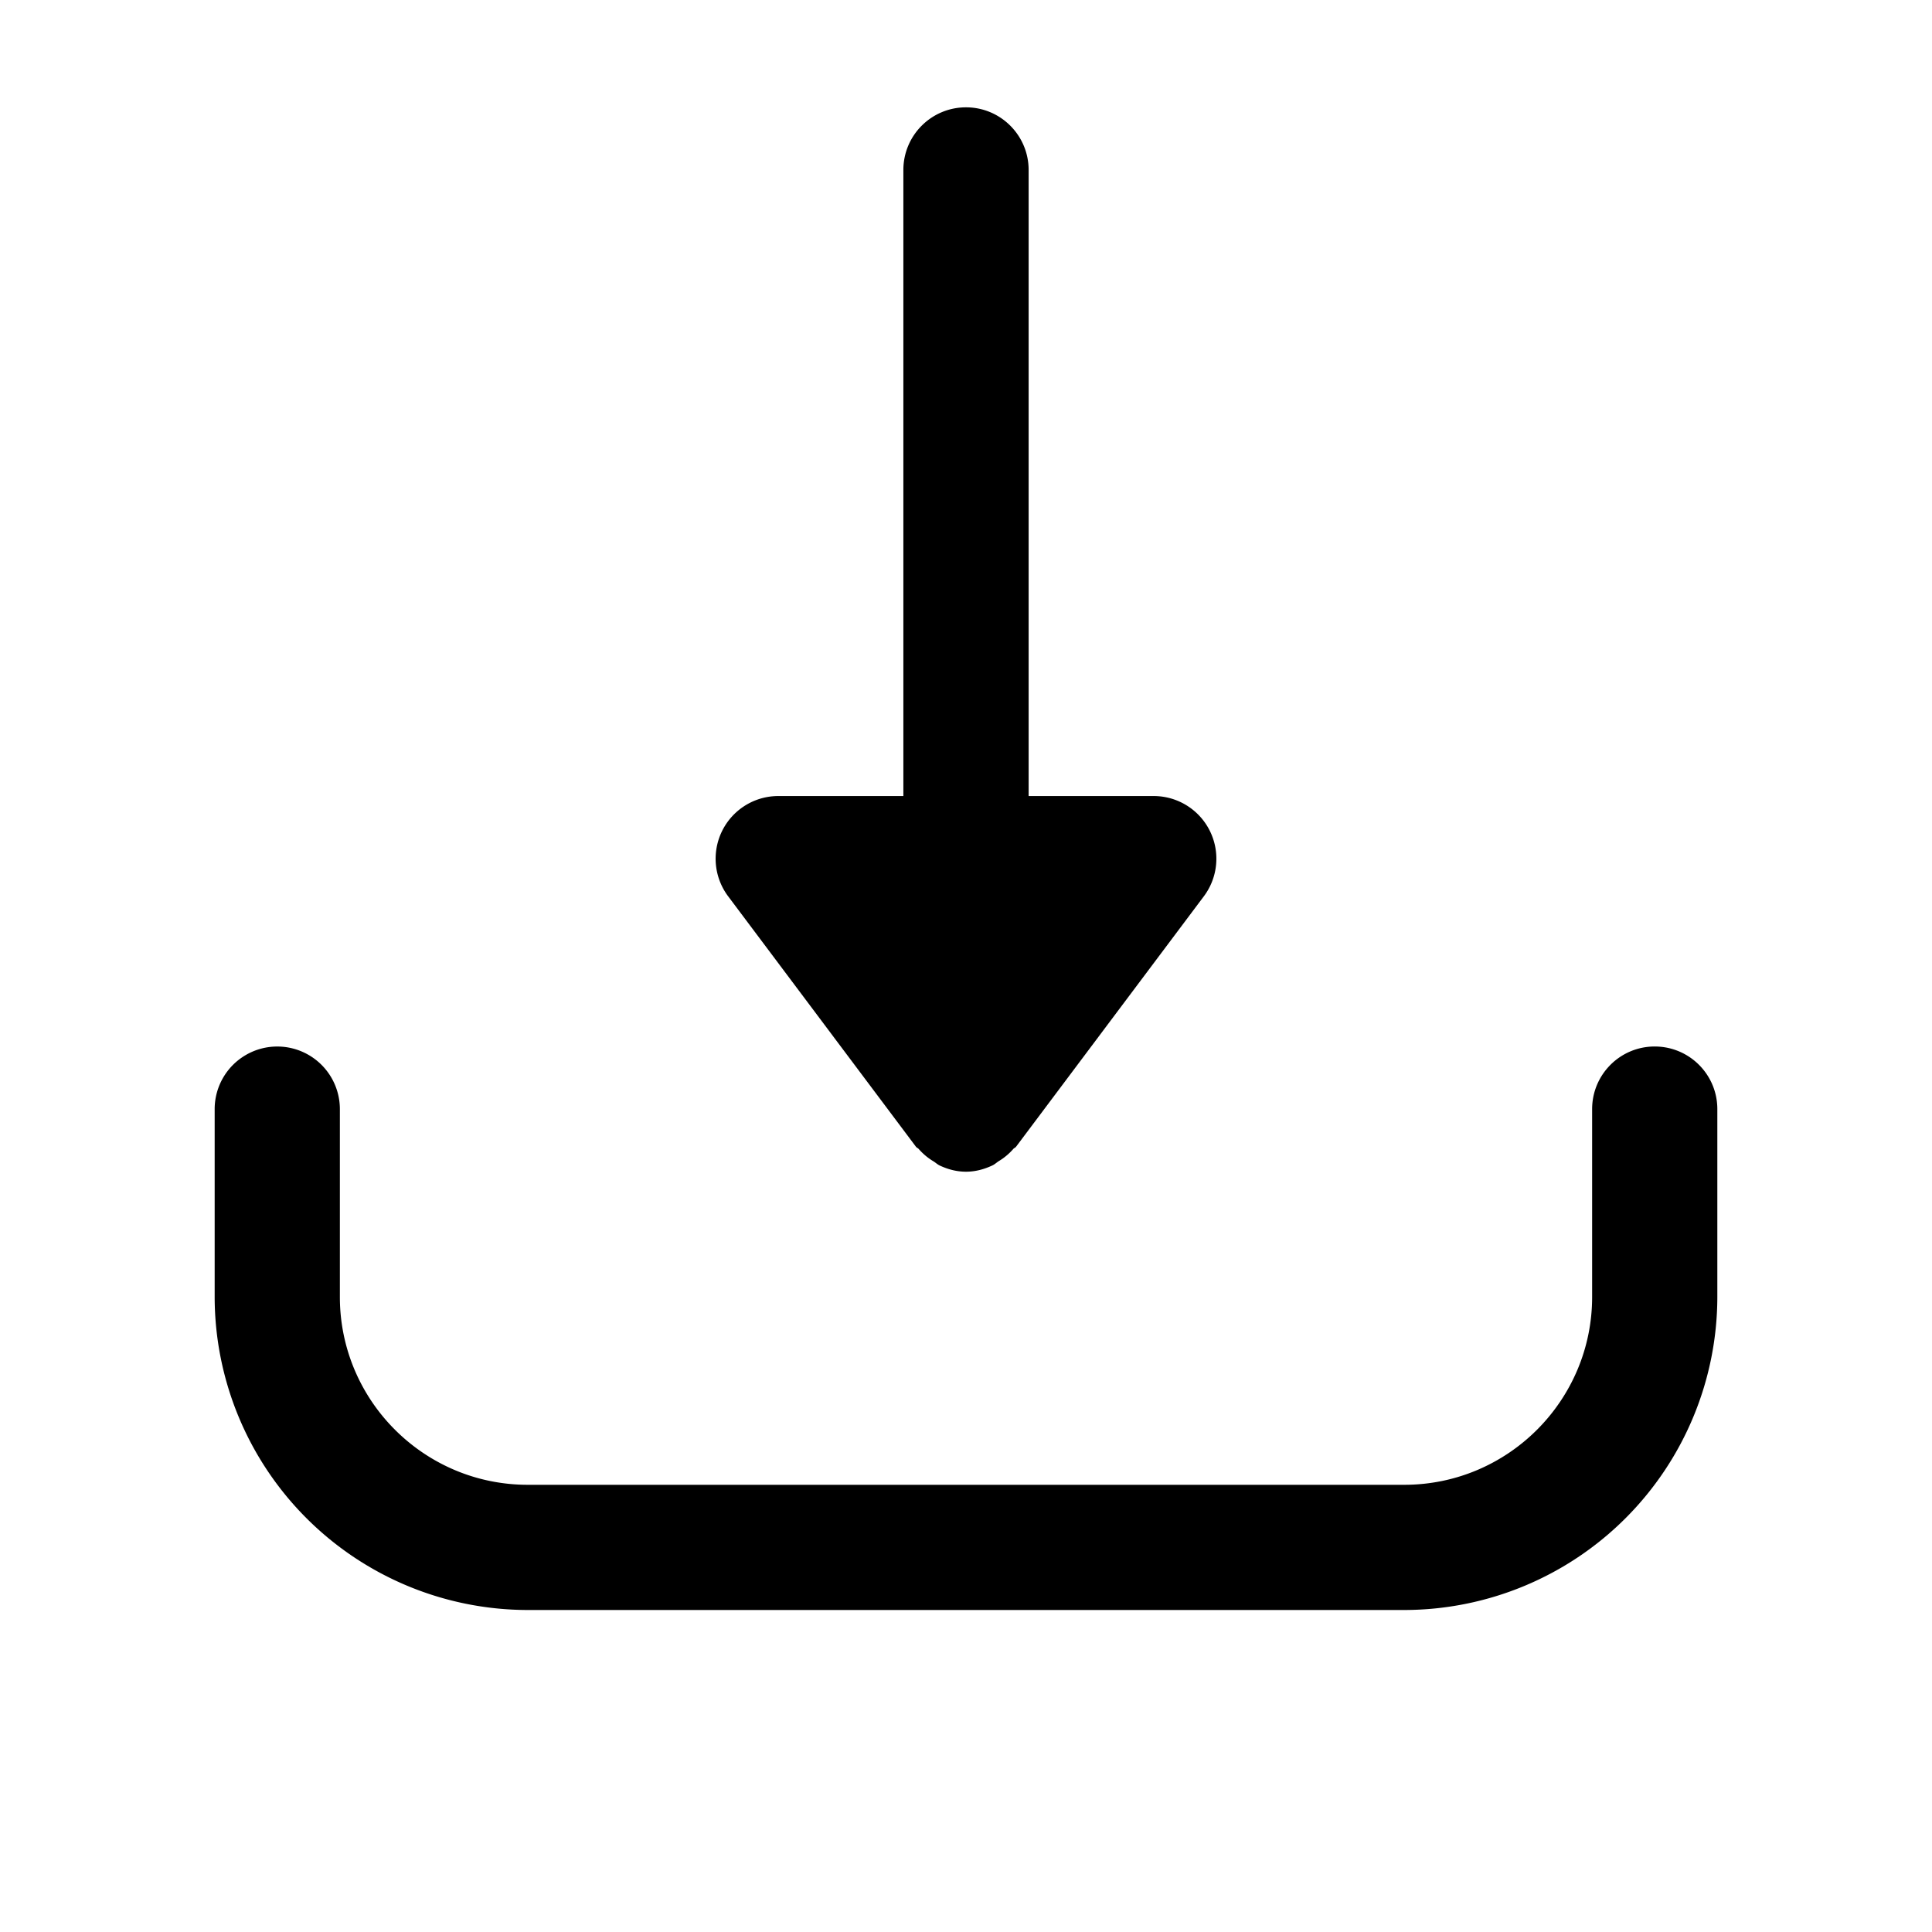 <svg xmlns="http://www.w3.org/2000/svg" viewBox="0 0 36 36"><path fill-rule="evenodd" d="M30.833 19.5c.646 0 1.167.523 1.167 1.167v3.5A5.84 5.84 0 0 1 26.167 30H9.833A5.84 5.84 0 0 1 4 24.167v-3.5a1.166 1.166 0 1 1 2.333 0v3.5c0 1.93 1.57 3.5 3.5 3.5h16.334c1.93 0 3.5-1.57 3.5-3.5v-3.5c0-.644.521-1.167 1.166-1.167zM18 2c.645 0 1.167.523 1.167 1.167v11.666H21.5a1.168 1.168 0 0 1 .933 1.867l-3.5 4.667c-.015.02-.04.026-.054.045a1.139 1.139 0 0 1-.27.225c-.04.026-.075.06-.119.08-.15.07-.314.116-.49.116s-.34-.045-.489-.115c-.045-.021-.078-.055-.12-.08a1.139 1.139 0 0 1-.27-.226c-.016-.019-.04-.026-.054-.045l-3.5-4.667a1.168 1.168 0 0 1 .933-1.867h2.333V3.167C16.833 2.523 17.355 2 18 2z"/></svg>